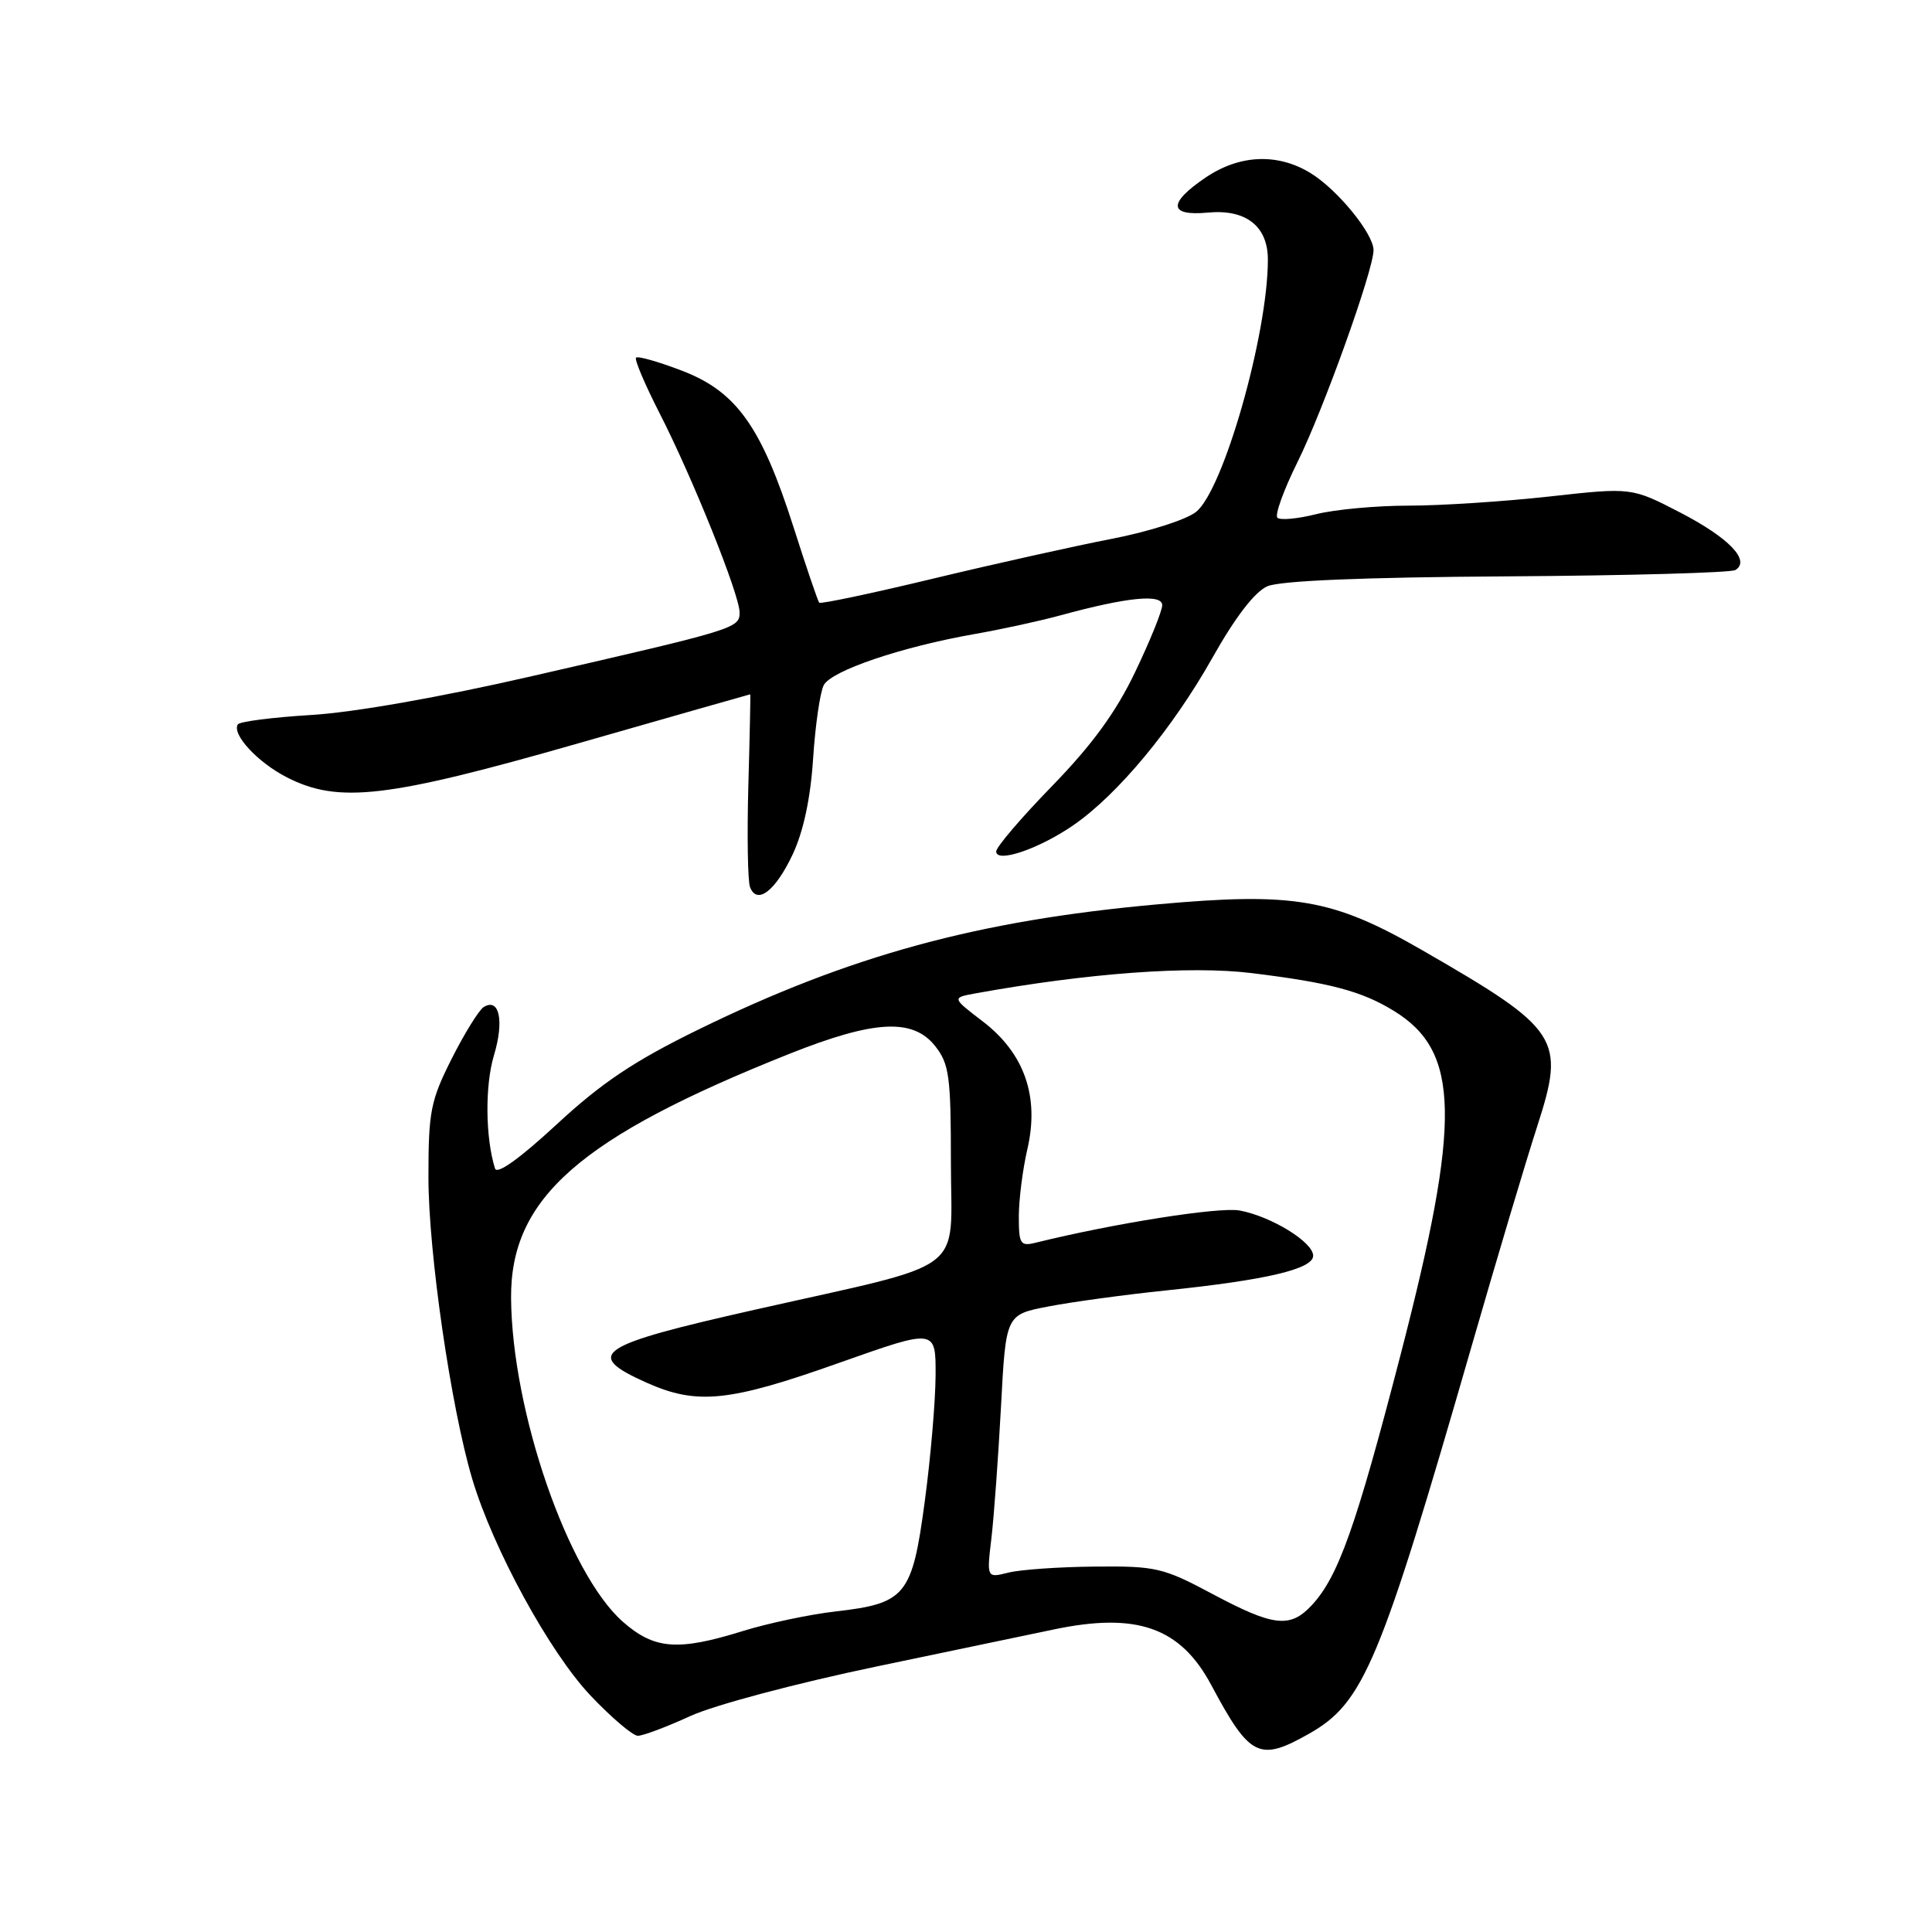 <?xml version="1.0" encoding="UTF-8" standalone="no"?>
<!DOCTYPE svg PUBLIC "-//W3C//DTD SVG 1.1//EN" "http://www.w3.org/Graphics/SVG/1.1/DTD/svg11.dtd" >
<svg xmlns="http://www.w3.org/2000/svg" xmlns:xlink="http://www.w3.org/1999/xlink" version="1.1" viewBox="0 0 256 256">
 <g >
 <path fill="currentColor"
d=" M 173.47 229.72 C 180.69 225.63 182.85 220.48 194.96 178.50 C 198.29 166.95 202.21 153.80 203.68 149.27 C 207.46 137.58 206.72 136.43 188.44 125.90 C 176.58 119.07 171.51 118.19 153.27 119.84 C 129.54 121.98 112.59 126.61 92.50 136.44 C 84.01 140.60 79.73 143.46 73.75 149.00 C 68.85 153.53 65.85 155.68 65.59 154.83 C 64.31 150.73 64.25 143.84 65.45 139.84 C 66.83 135.26 66.17 132.16 64.09 133.44 C 63.47 133.83 61.56 136.90 59.86 140.27 C 57.06 145.83 56.77 147.26 56.77 155.94 C 56.76 165.91 59.76 186.54 62.58 195.99 C 65.34 205.23 72.82 218.93 78.23 224.65 C 81.01 227.59 83.85 230.00 84.52 230.00 C 85.20 230.00 88.32 228.83 91.46 227.39 C 94.67 225.92 105.54 223.03 116.33 220.78 C 126.87 218.58 137.30 216.40 139.50 215.94 C 150.61 213.58 156.41 215.61 160.51 223.30 C 165.62 232.85 166.85 233.47 173.47 229.72 Z  M 105.04 113.20 C 106.46 110.16 107.40 105.78 107.74 100.53 C 108.03 96.11 108.66 91.73 109.15 90.79 C 110.14 88.87 119.51 85.70 129.16 84.01 C 132.65 83.40 137.75 82.29 140.50 81.54 C 149.36 79.12 154.00 78.66 154.00 80.19 C 154.00 80.94 152.39 84.92 150.42 89.03 C 147.87 94.37 144.73 98.67 139.42 104.14 C 135.34 108.33 132.00 112.24 132.00 112.82 C 132.00 114.42 137.71 112.47 142.26 109.32 C 148.14 105.25 155.38 96.52 160.65 87.16 C 163.67 81.79 166.26 78.42 167.92 77.69 C 169.61 76.95 180.55 76.49 199.70 76.37 C 215.75 76.27 229.37 75.89 229.95 75.53 C 231.99 74.27 229.11 71.27 222.63 67.91 C 216.19 64.58 216.19 64.58 205.30 65.79 C 199.31 66.45 190.92 67.00 186.65 67.00 C 182.38 67.00 176.87 67.51 174.40 68.13 C 171.94 68.75 169.63 68.96 169.26 68.60 C 168.90 68.23 170.10 64.91 171.93 61.22 C 175.34 54.35 182.00 35.78 182.00 33.15 C 182.00 30.96 177.20 25.09 173.63 22.92 C 169.27 20.26 164.23 20.48 159.73 23.54 C 154.73 26.93 154.85 28.66 160.05 28.17 C 165.09 27.69 168.00 29.97 168.00 34.40 C 168.00 44.28 162.10 64.99 158.47 67.84 C 157.17 68.87 152.14 70.47 147.30 71.40 C 142.46 72.34 131.84 74.70 123.69 76.66 C 115.55 78.62 108.73 80.06 108.55 79.86 C 108.37 79.66 106.84 75.16 105.15 69.86 C 100.90 56.54 97.59 51.89 90.39 49.13 C 87.26 47.93 84.52 47.15 84.28 47.39 C 84.04 47.62 85.43 50.89 87.35 54.66 C 91.74 63.22 98.00 78.81 98.00 81.15 C 98.00 83.25 97.54 83.39 70.50 89.59 C 58.41 92.37 46.83 94.41 41.22 94.74 C 36.11 95.05 31.74 95.61 31.51 95.99 C 30.69 97.30 34.16 101.04 38.03 103.01 C 44.87 106.50 51.29 105.75 76.61 98.50 C 89.10 94.92 99.36 92.00 99.41 92.00 C 99.46 92.00 99.35 97.42 99.16 104.06 C 98.98 110.69 99.08 116.76 99.38 117.54 C 100.30 119.95 102.75 118.07 105.04 113.20 Z  M 82.54 214.90 C 75.26 208.51 67.83 186.98 67.72 172.00 C 67.63 158.76 76.81 150.71 104.62 139.63 C 115.88 135.15 120.98 134.89 123.93 138.63 C 125.78 140.99 126.00 142.63 126.00 154.06 C 126.00 169.10 128.71 167.07 100.00 173.55 C 79.01 178.28 77.28 179.45 85.67 183.21 C 92.37 186.20 96.60 185.77 111.29 180.55 C 124.00 176.05 124.00 176.05 123.97 182.27 C 123.95 185.70 123.31 193.22 122.53 198.99 C 120.87 211.41 120.02 212.46 110.76 213.52 C 107.32 213.91 101.80 215.08 98.50 216.10 C 89.84 218.80 86.72 218.57 82.54 214.90 Z  M 160.60 211.18 C 154.13 207.73 153.16 207.50 145.10 207.58 C 140.37 207.62 135.20 207.98 133.62 208.38 C 130.74 209.10 130.74 209.10 131.37 203.80 C 131.71 200.89 132.28 193.03 132.64 186.35 C 133.28 174.20 133.28 174.20 138.89 173.12 C 141.98 172.52 149.00 171.56 154.50 170.99 C 167.82 169.61 174.00 168.15 174.00 166.39 C 174.00 164.59 168.48 161.19 164.27 160.40 C 161.60 159.89 147.62 162.10 137.25 164.66 C 135.20 165.17 135.00 164.86 135.00 161.18 C 135.00 158.97 135.51 154.94 136.14 152.23 C 137.74 145.29 135.74 139.57 130.23 135.35 C 126.11 132.20 126.11 132.20 129.30 131.62 C 144.18 128.93 157.69 127.94 165.84 128.94 C 176.22 130.21 180.44 131.33 184.70 133.95 C 193.46 139.32 193.64 148.39 185.60 179.45 C 179.66 202.38 177.32 208.96 173.78 212.74 C 170.92 215.78 168.74 215.52 160.60 211.18 Z "/>
</g>
</svg>